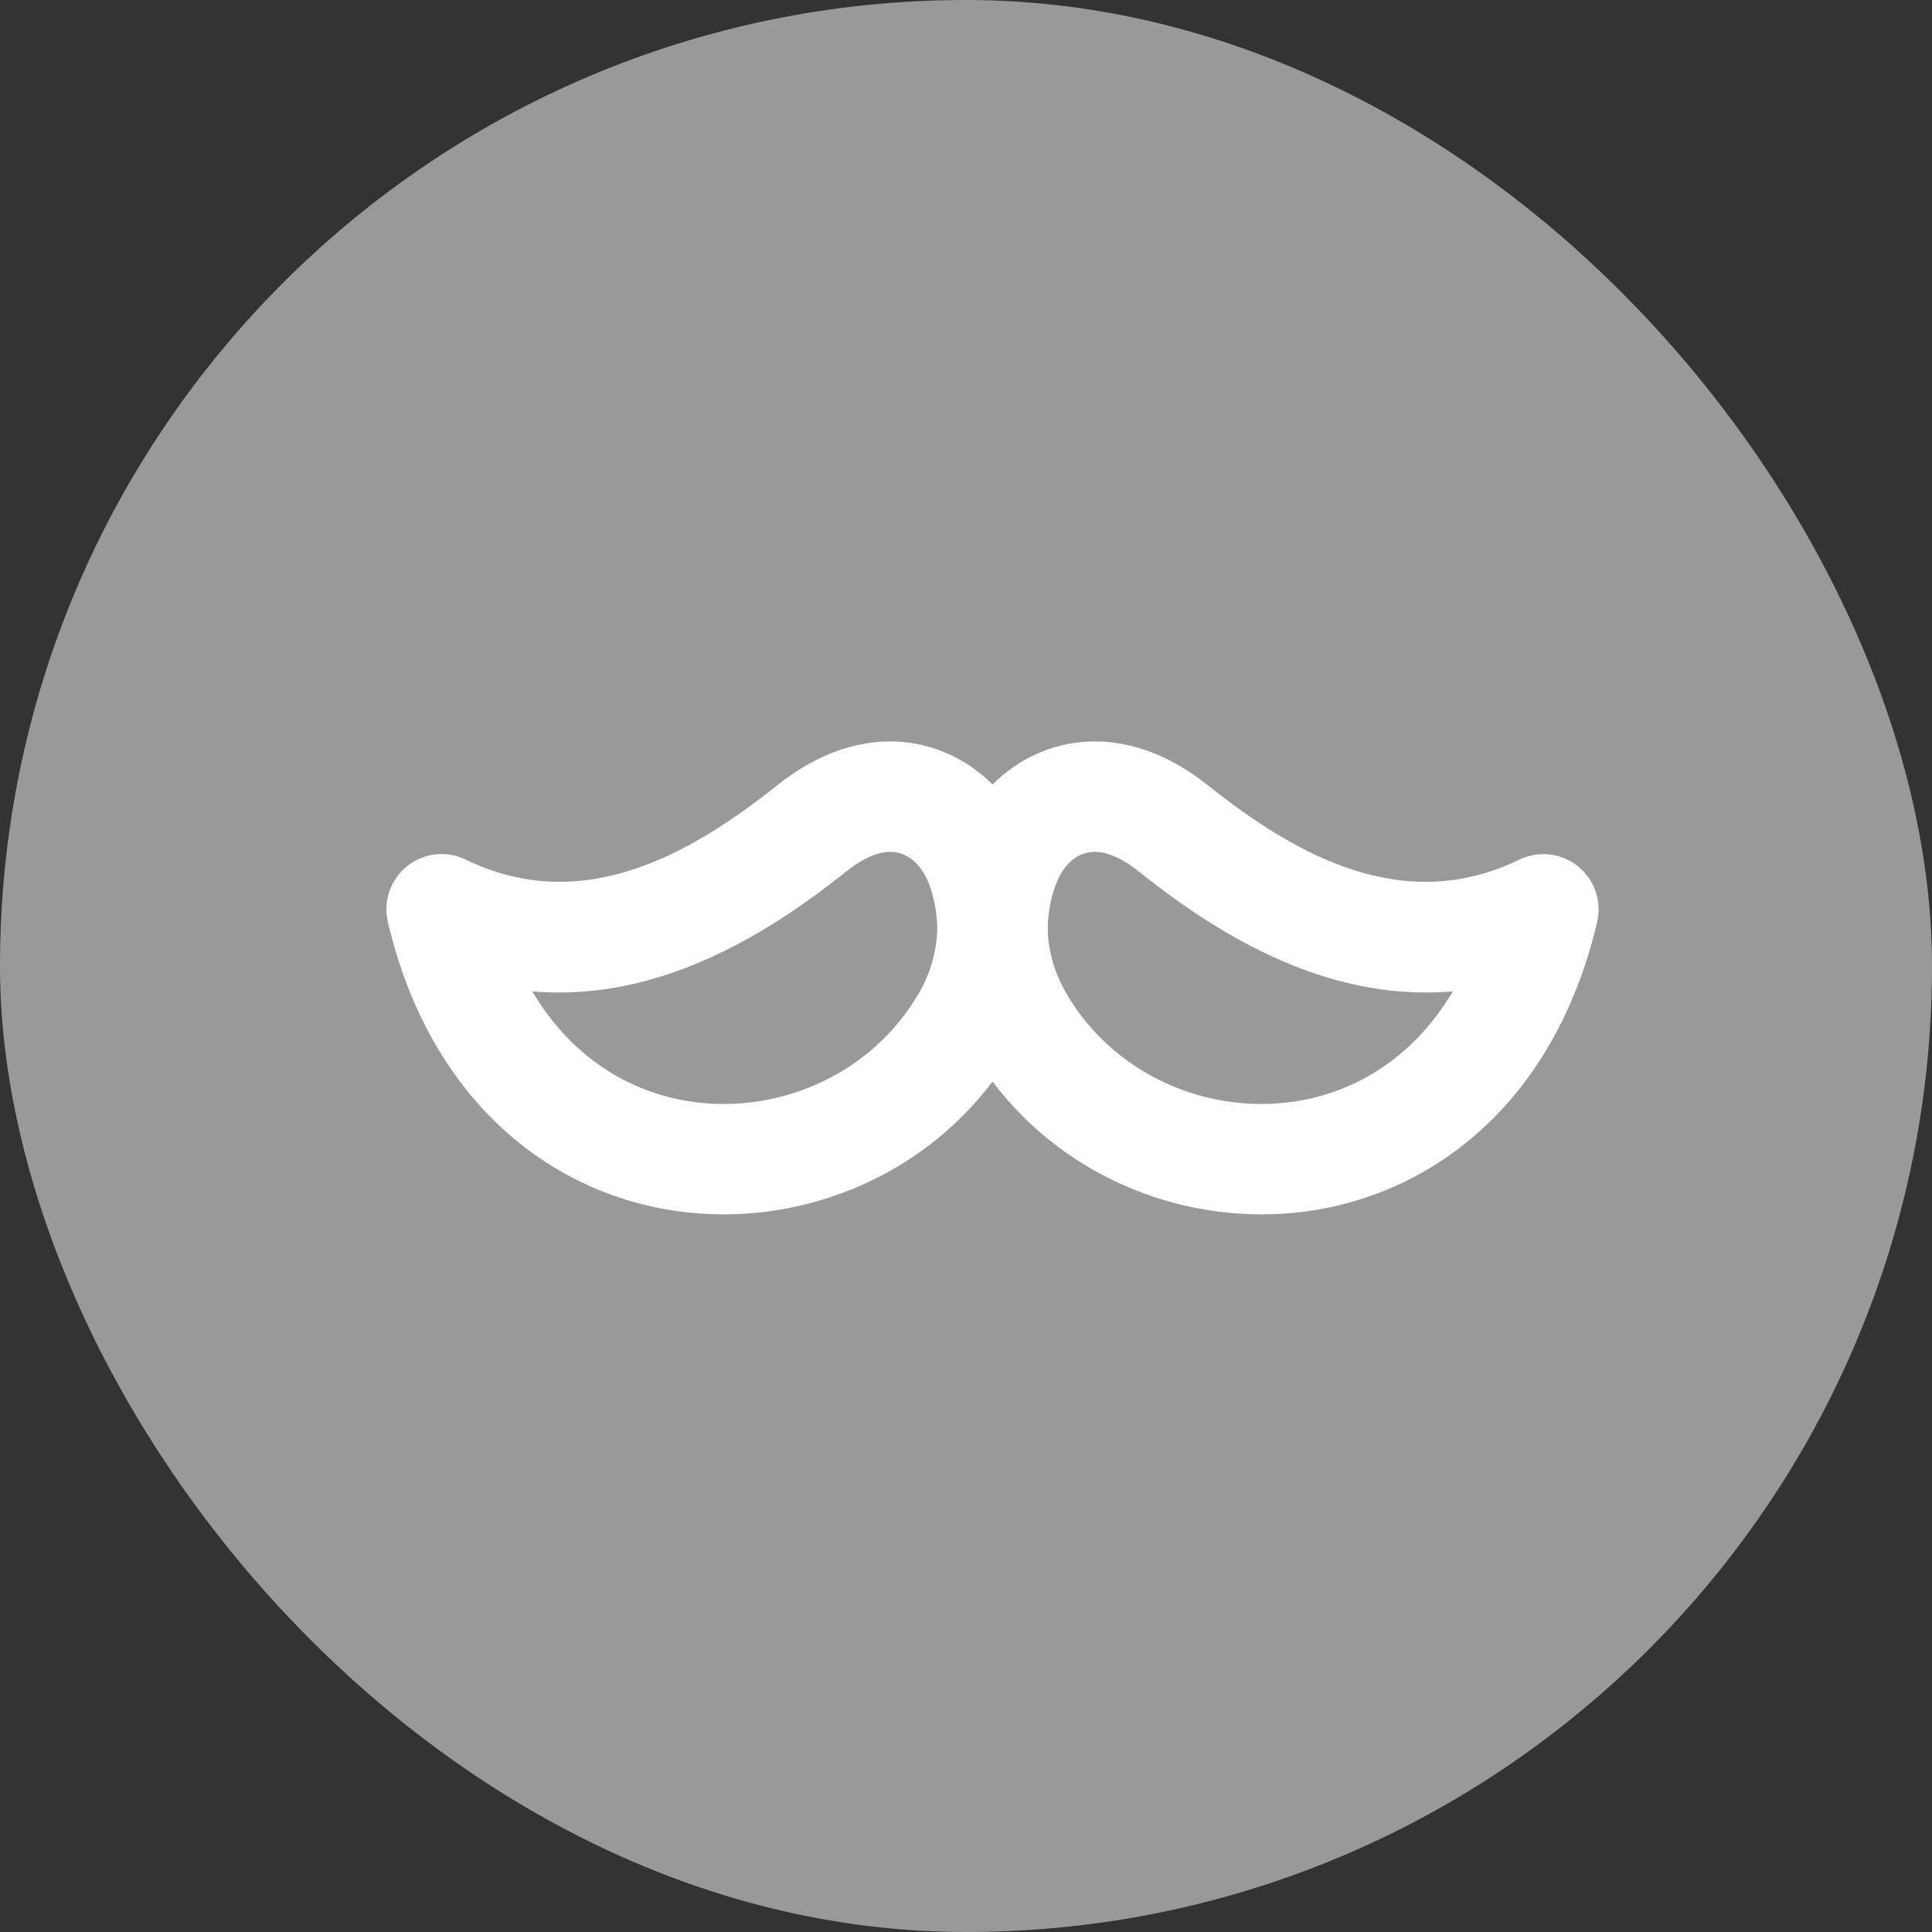 <svg width="35" height="35" viewBox="0 0 35 35" fill="none" xmlns="http://www.w3.org/2000/svg">
<rect x="0" y="0" width="35" height="35" fill="#333333" stroke="none"/>
<rect width="35" height="35" rx="17.5" fill="white" fill-opacity="0.5"/>
<g clip-path="url(#clip0_1392_2110)">
<path fill-rule="evenodd" clip-rule="evenodd" d="M17.98 19.594C16.64 21.373 14.428 22.226 12.32 21.948C9.937 21.634 7.774 19.898 7.026 16.7C6.983 16.516 6.993 16.323 7.055 16.145C7.117 15.966 7.228 15.809 7.375 15.691C7.523 15.573 7.701 15.499 7.889 15.478C8.077 15.457 8.267 15.49 8.437 15.573C10.53 16.589 12.471 15.509 14.091 14.218C14.819 13.638 15.626 13.355 16.43 13.45C17.05 13.523 17.576 13.811 17.98 14.211C18.385 13.811 18.91 13.523 19.531 13.45C20.335 13.355 21.142 13.638 21.871 14.218C23.49 15.509 25.431 16.589 27.524 15.573C27.694 15.491 27.884 15.458 28.071 15.479C28.259 15.5 28.437 15.574 28.584 15.692C28.732 15.81 28.843 15.967 28.905 16.145C28.967 16.324 28.977 16.516 28.934 16.7C28.187 19.898 26.024 21.634 23.641 21.948C21.533 22.226 19.321 21.373 17.981 19.594H17.98ZM16.633 18.015C15.793 19.443 14.153 20.172 12.582 19.965C11.489 19.822 10.384 19.213 9.642 17.959C12.022 18.168 14.05 16.809 15.338 15.782C15.753 15.452 16.042 15.418 16.195 15.436C16.809 15.508 16.974 16.346 16.98 16.837C16.967 17.253 16.847 17.659 16.633 18.015ZM18.981 16.837C18.989 17.204 19.09 17.611 19.328 18.015C20.168 19.443 21.808 20.172 23.38 19.965C24.472 19.822 25.577 19.213 26.32 17.959C23.938 18.168 21.91 16.809 20.623 15.782C20.208 15.452 19.919 15.418 19.766 15.436C19.152 15.508 18.987 16.346 18.98 16.837H18.981Z" fill="white"/>
</g>
<defs>
<clipPath id="clip0_1392_2110">
<rect width="24" height="24" fill="white" transform="translate(6 6)"/>
</clipPath>
</defs>
</svg>
